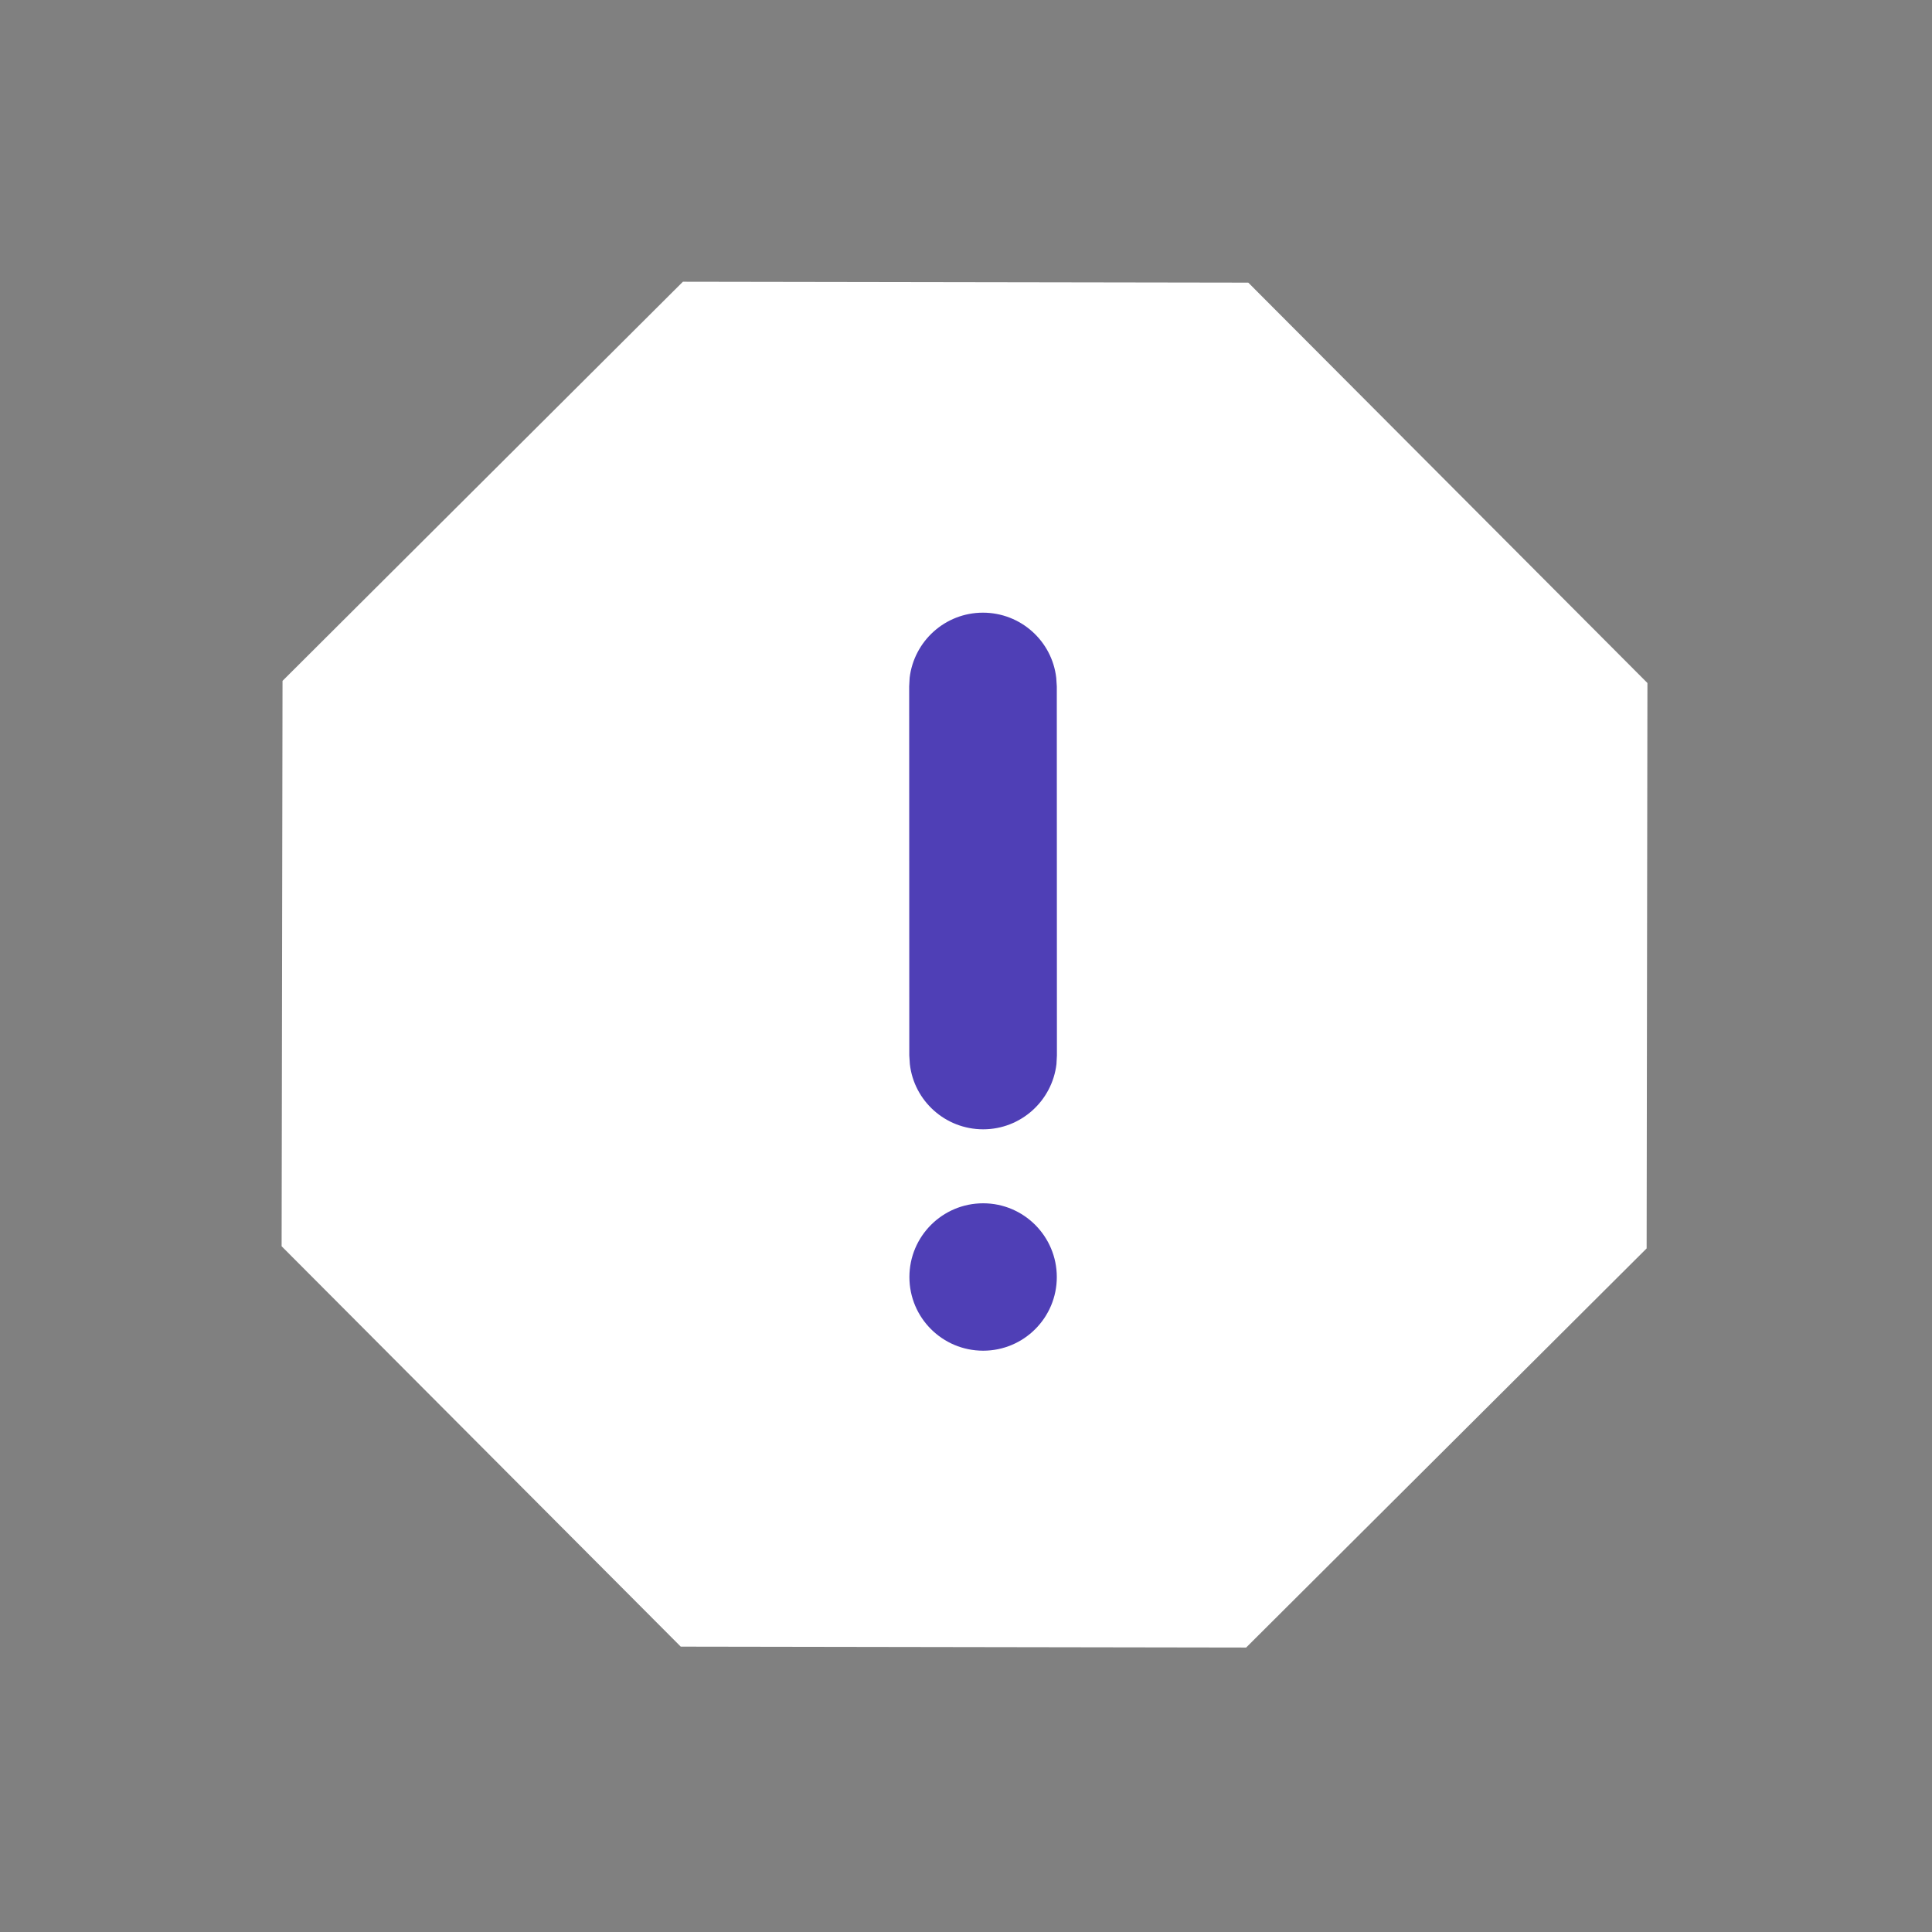 <svg width="17" height="17" viewBox="0 0 17 17" fill="none" xmlns="http://www.w3.org/2000/svg">
<rect x="0" y="0" width="17" height="17" fill="#808080" stroke="none"/>
<path d="M6.009 2.479L10.984 2.487L14.496 6.01L14.489 10.985L10.965 14.497L5.99 14.489L2.478 10.966L2.486 5.991L6.009 2.479Z" fill="white"/>
<path d="M8.651 10.588C8.292 10.588 8.002 10.879 8.002 11.237C8.002 11.595 8.292 11.885 8.651 11.885C9.009 11.885 9.299 11.595 9.299 11.237C9.299 10.879 9.009 10.588 8.651 10.588ZM8.649 5.391C8.316 5.391 8.042 5.642 8.004 5.965L8 6.04L8.001 9.288L8.006 9.364C8.043 9.687 8.318 9.937 8.651 9.937C8.984 9.937 9.258 9.686 9.296 9.363L9.3 9.287L9.299 6.04L9.294 5.964C9.257 5.641 8.982 5.391 8.649 5.391Z" fill="#4F3FB6"/>
</svg>
